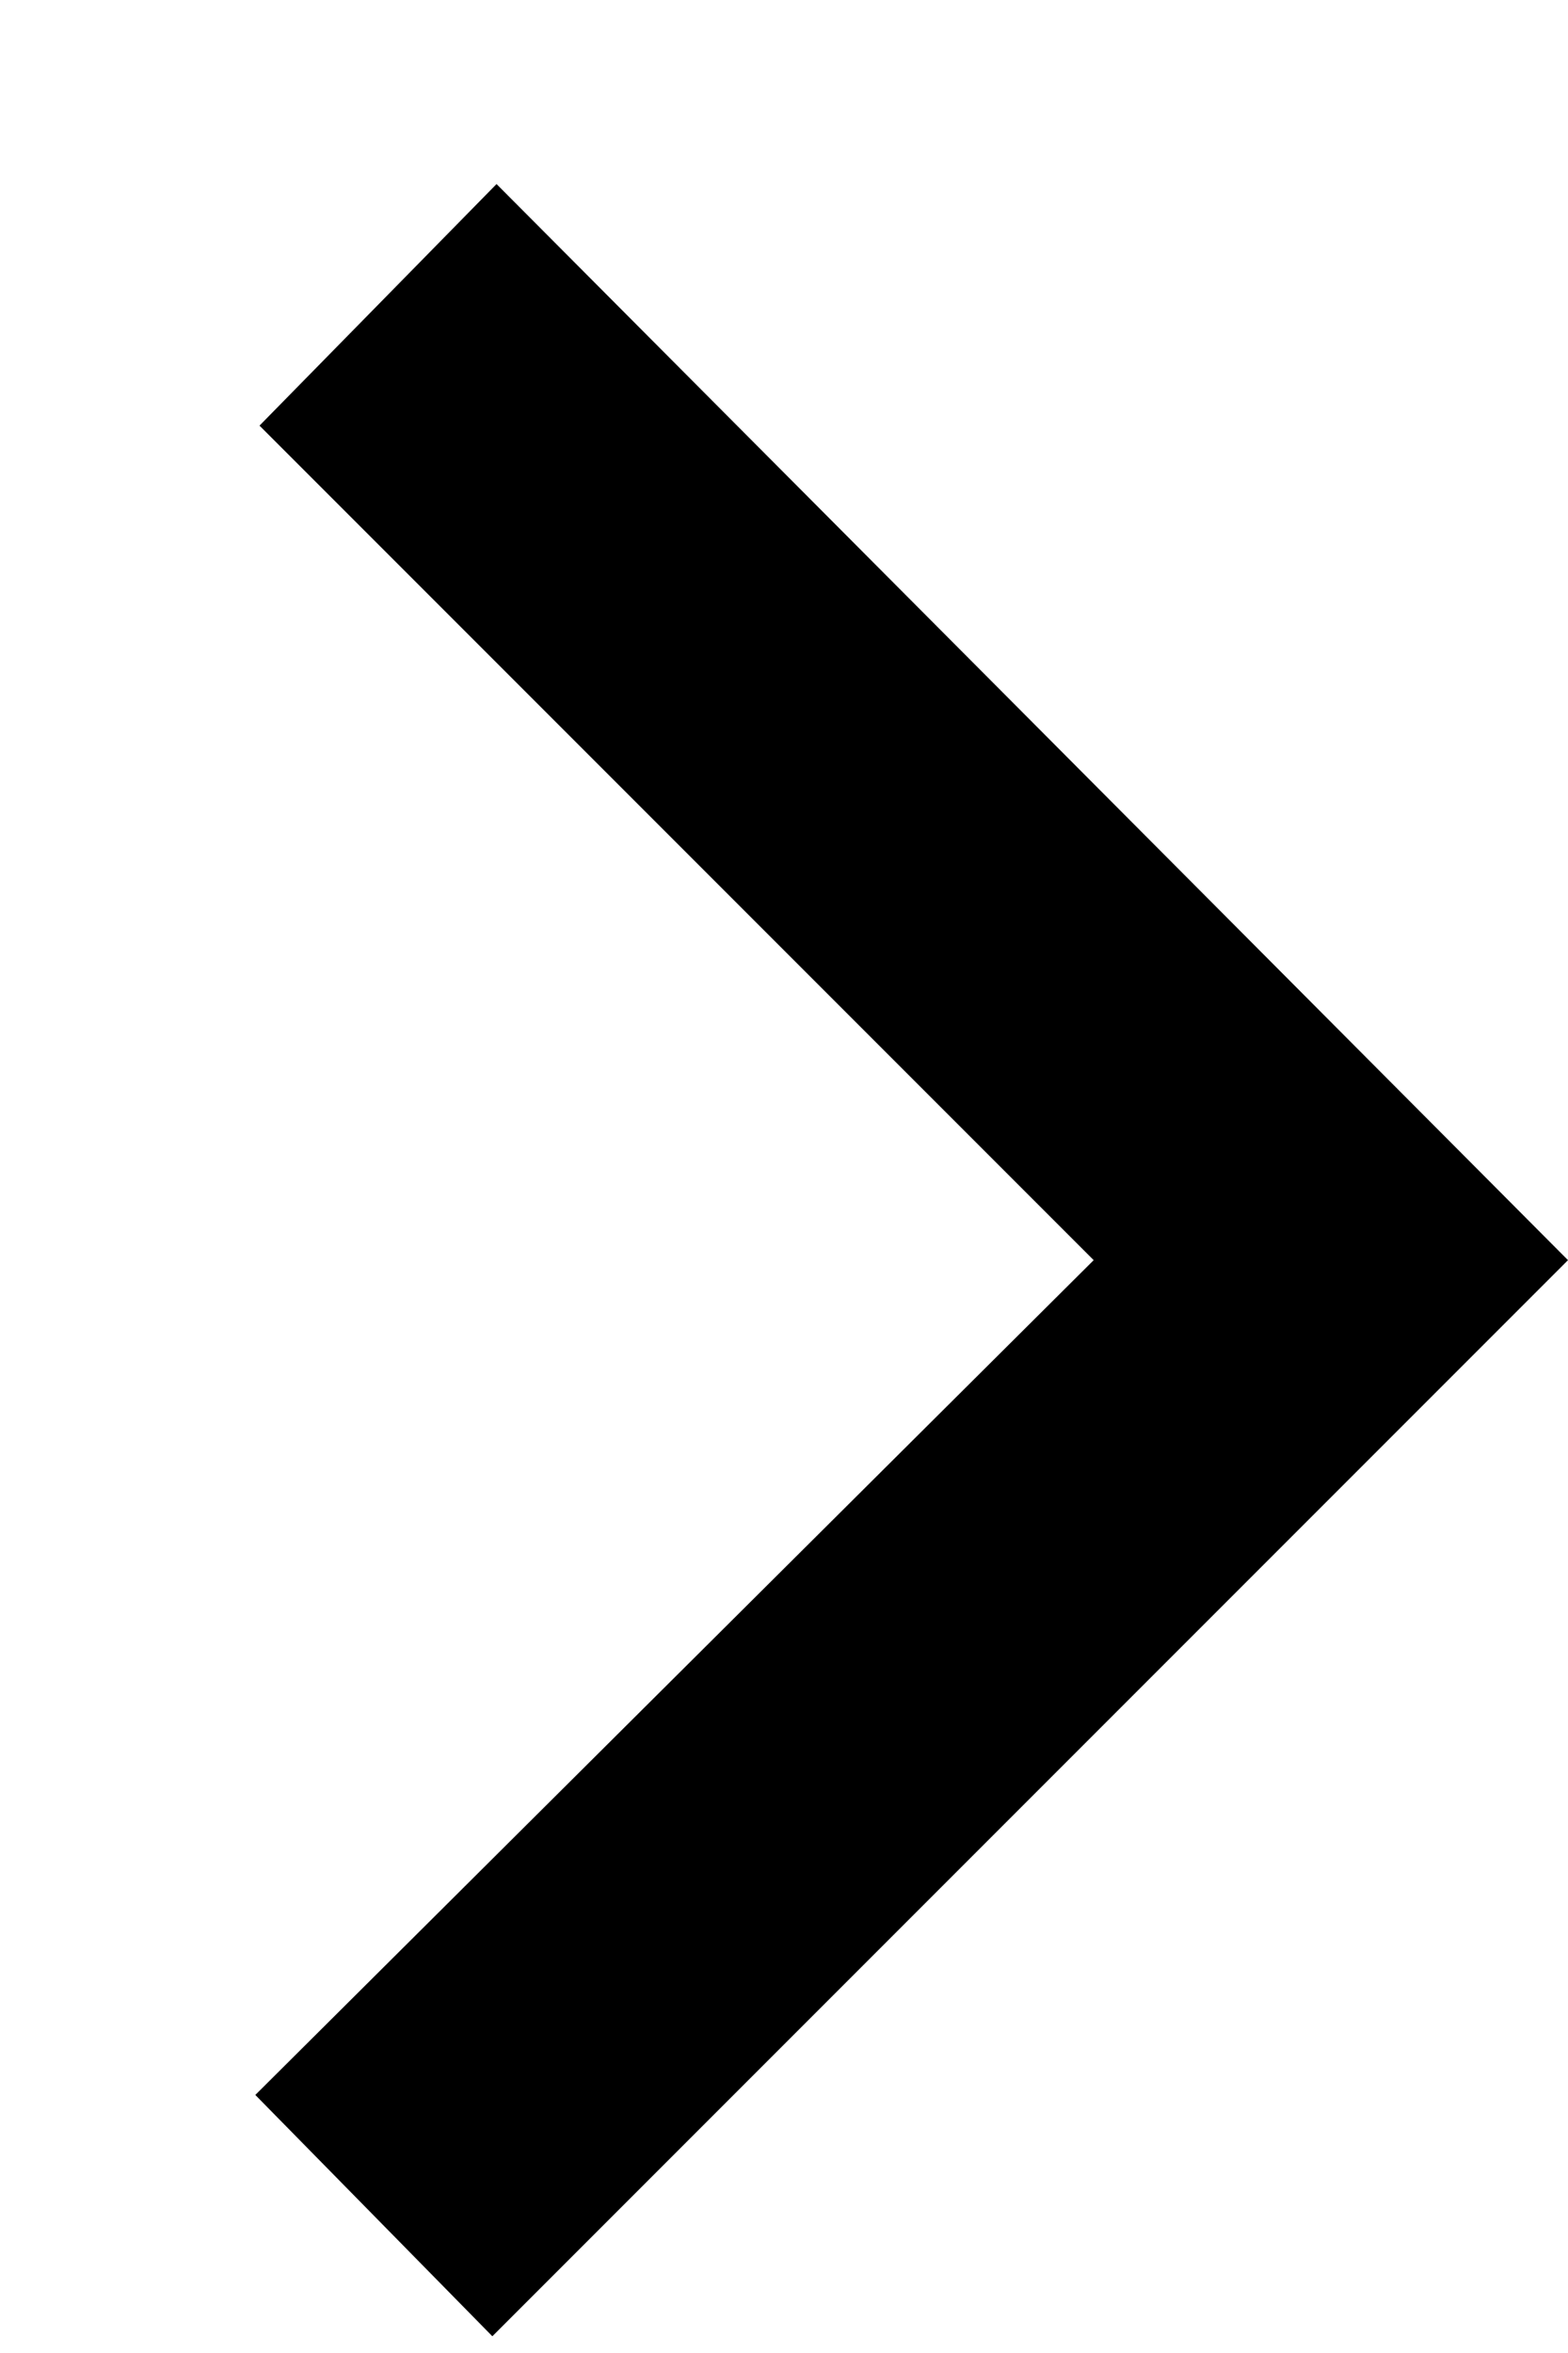    <svg width="6" height="9" viewBox="0 0 6 9" fill="none" xmlns="http://www.w3.org/2000/svg">
      <path d="M6 4.82L1.884 8.936L0.977 8.013L4.185 4.82L0.993 1.628L1.9 0.704L6 4.82Z" fill="black" />
    </svg>